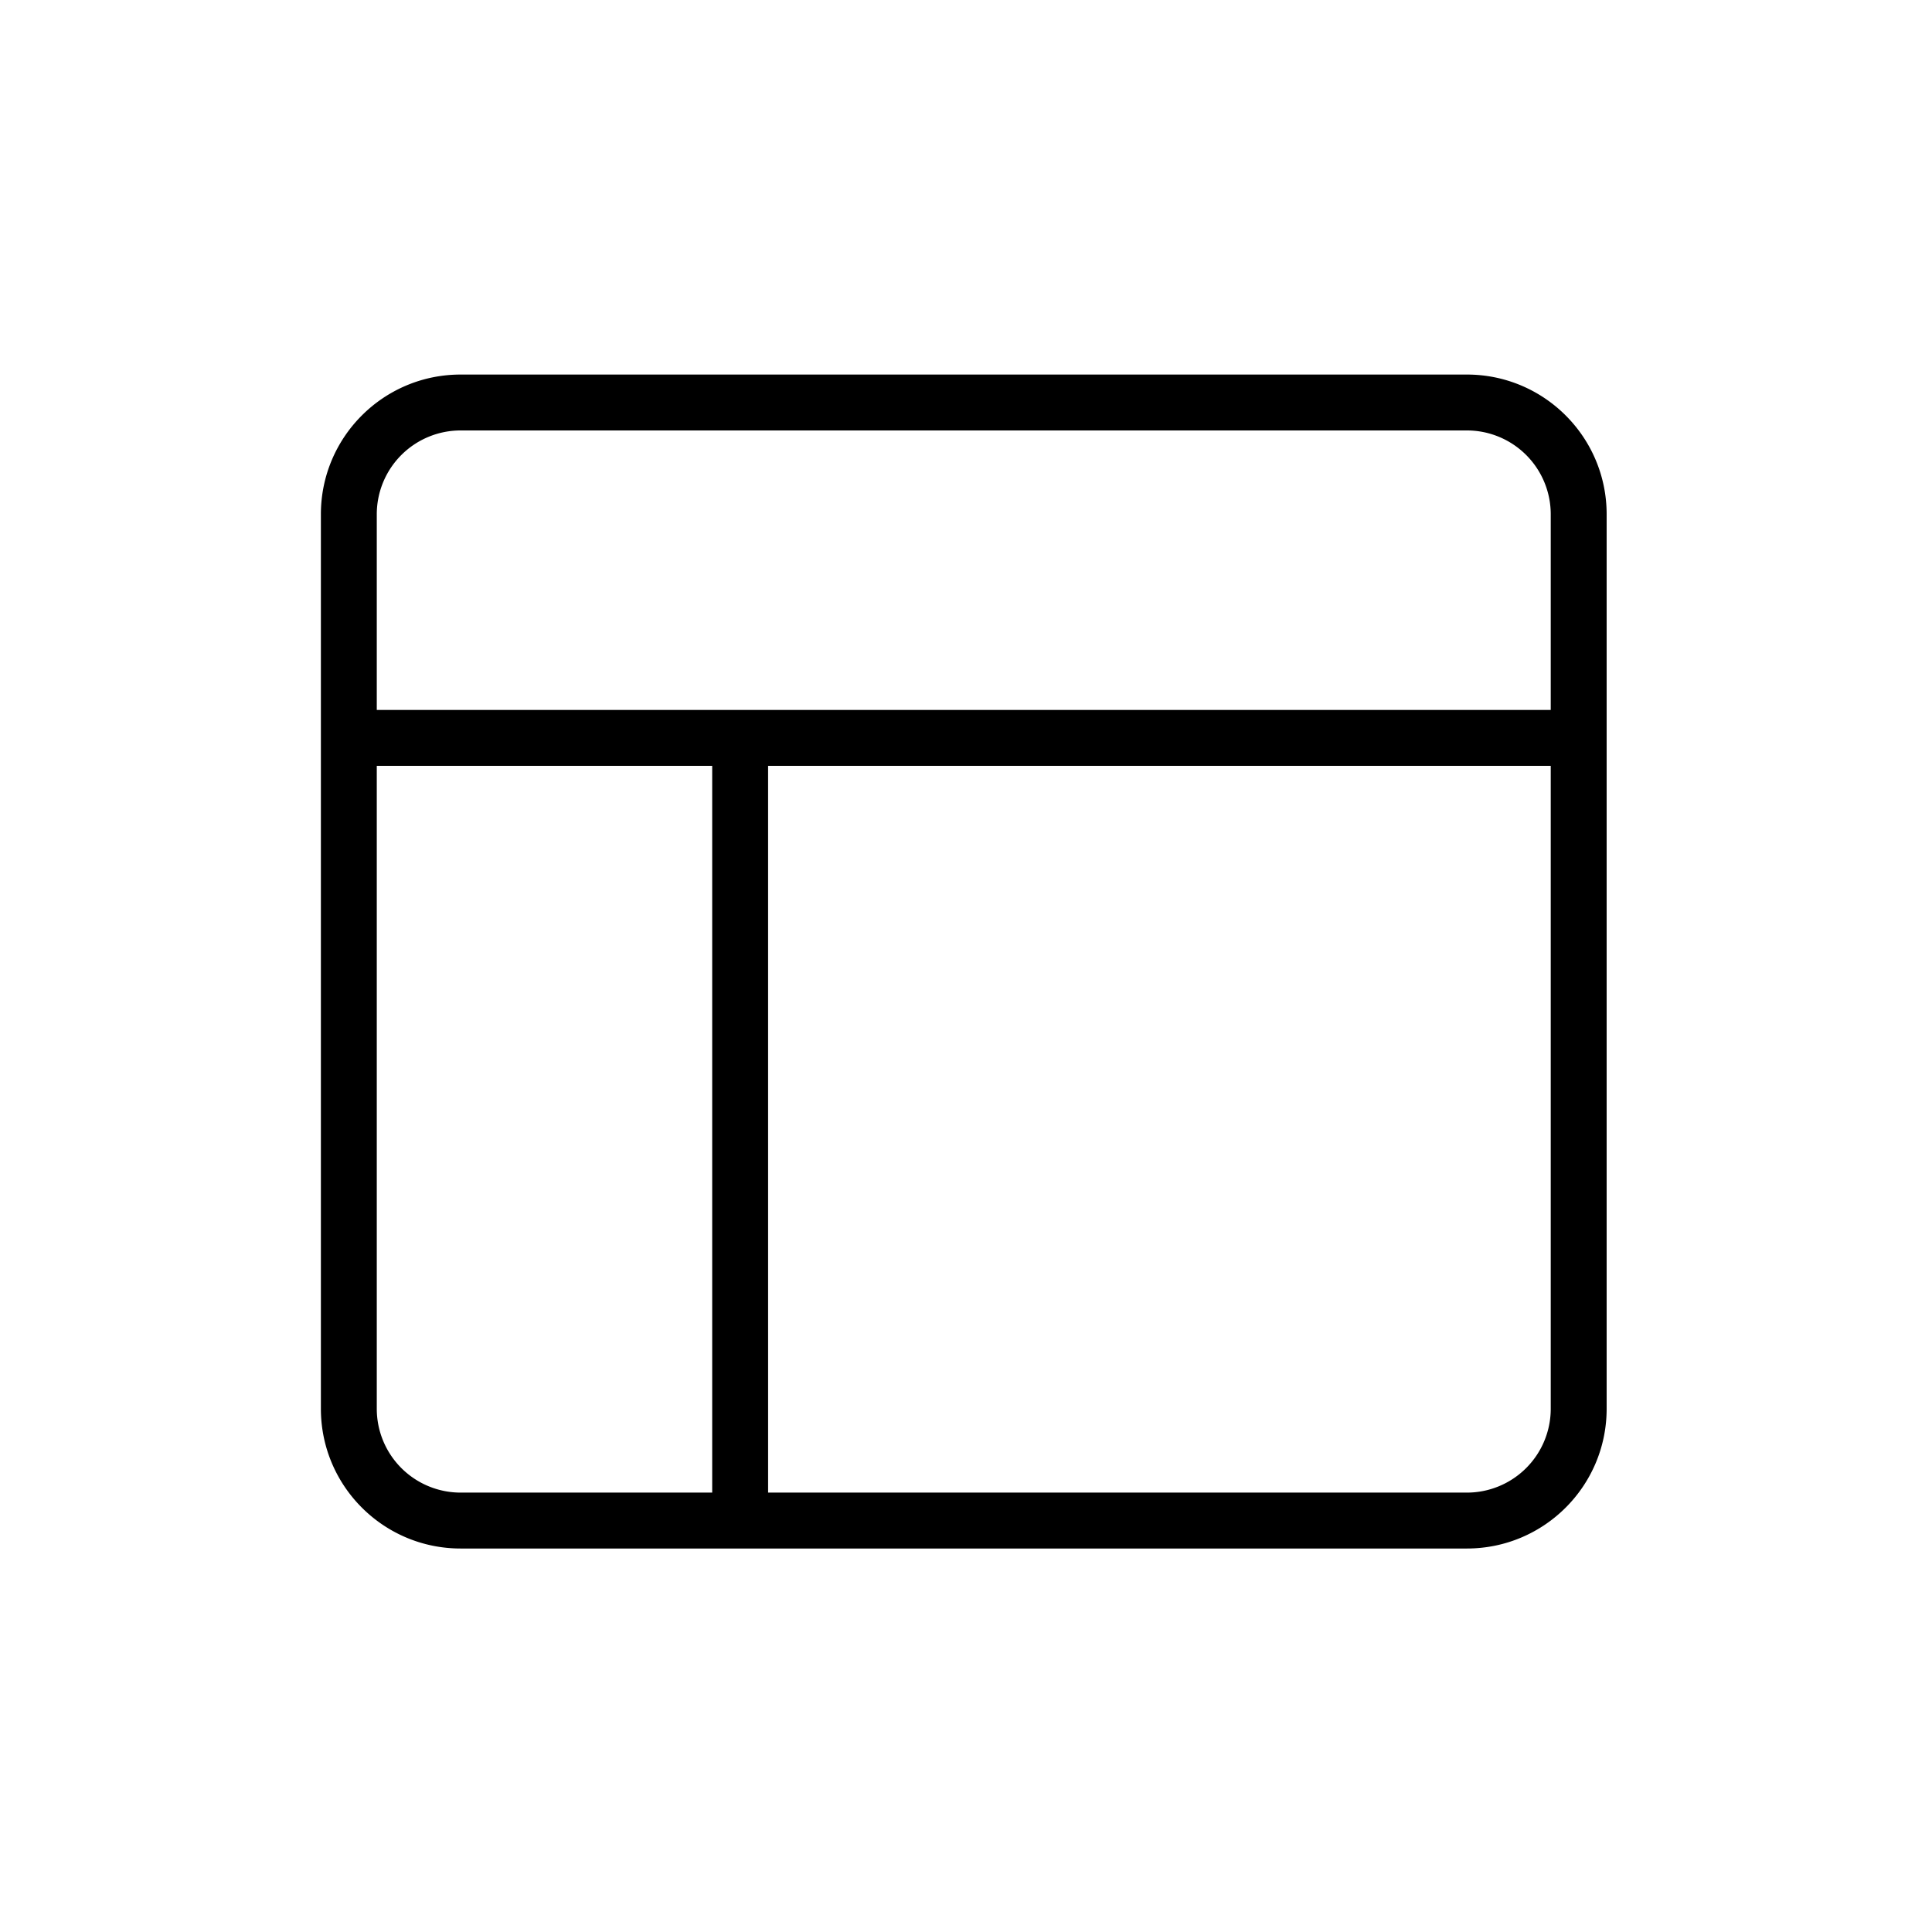 <svg width="144" height="144" viewBox="0 0 144 144" xmlns="http://www.w3.org/2000/svg">
    <g fill-rule="evenodd">
        <path d="M117.667 52.917v4.166H57.249l.001 56.25h-4.167v-56.25H26v-4.166z"/>
        <path d="M109.333 27.917h-75c-5.753 0-10.416 4.663-10.416 10.416V105c0 5.753 4.663 10.417 10.416 10.417h75c5.753 0 10.417-4.664 10.417-10.417V38.333c0-5.753-4.664-10.416-10.417-10.416zm-75 4.166h75a6.25 6.25 0 016.25 6.25V105a6.25 6.25 0 01-6.25 6.25h-75a6.25 6.25 0 01-6.25-6.25V38.333a6.25 6.25 0 016.25-6.25z"/>
    </g>
</svg>
